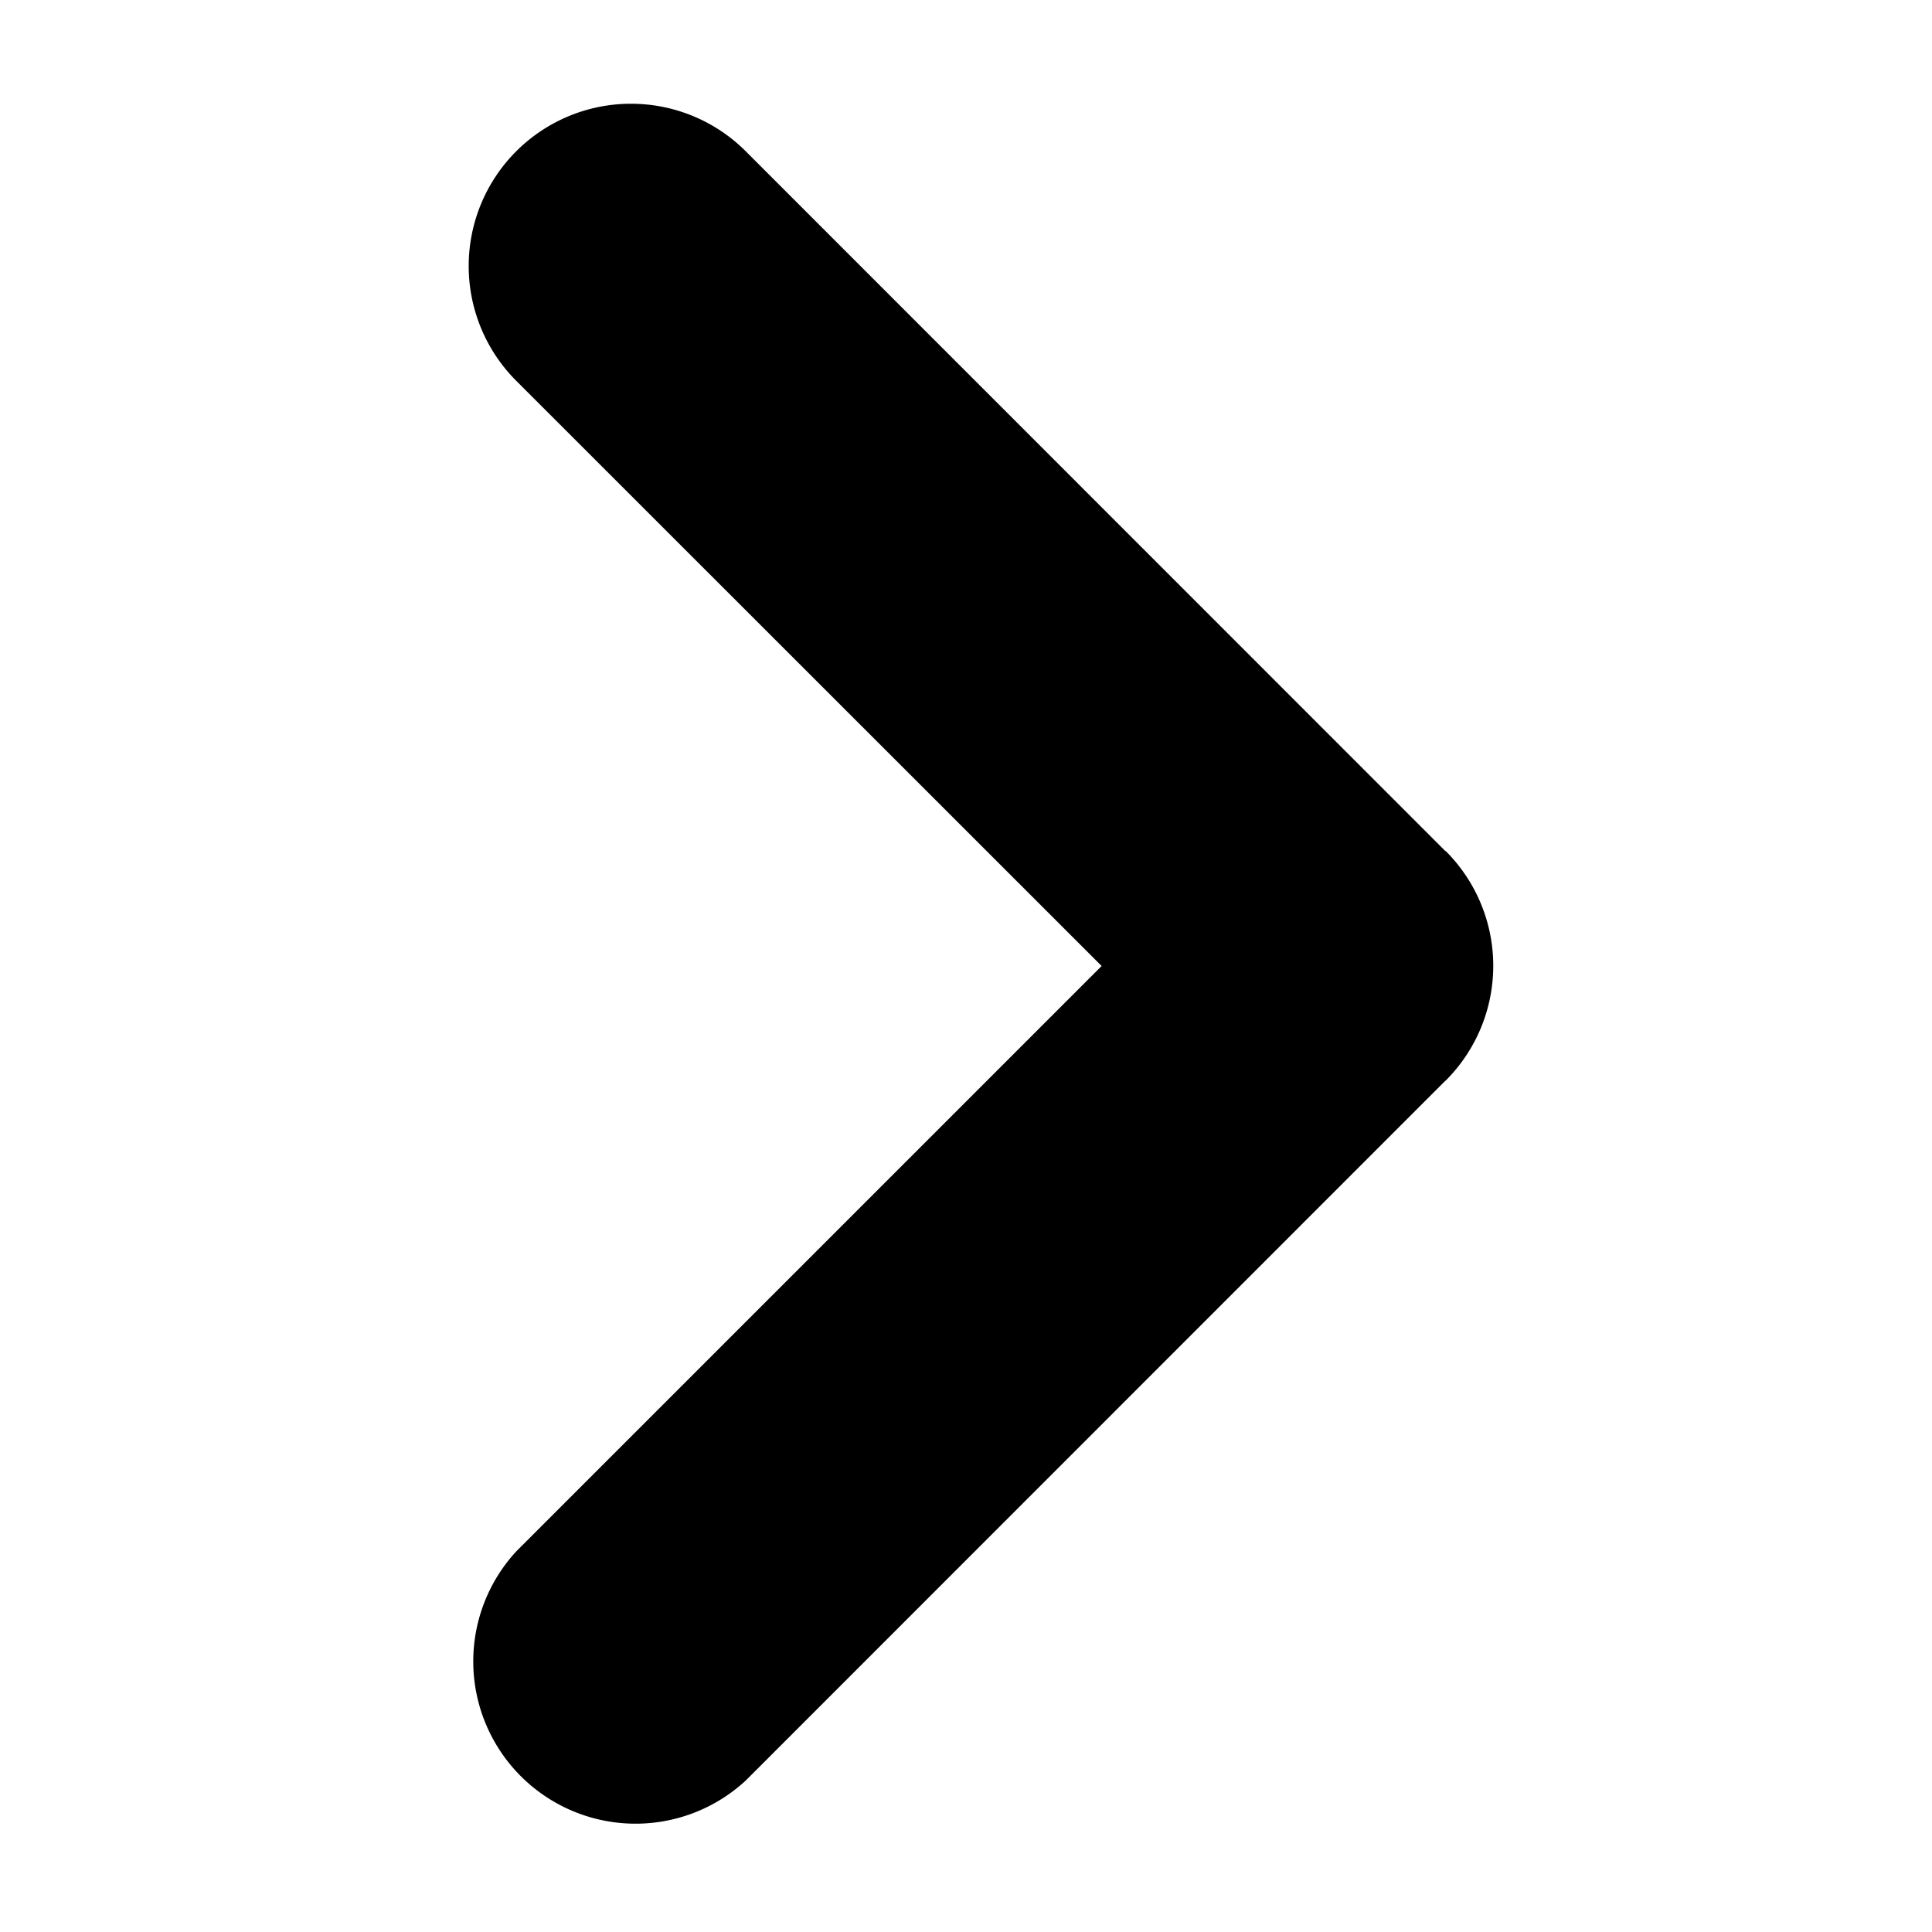 <svg xmlns="http://www.w3.org/2000/svg" viewBox="0 0 10 10"><path d="m7.482 4.406-.001-.001L3.86.783a.84.84 0 0 0-1.188 1.188L5.702 5l-3.03 3.03A.84.84 0 0 0 3.86 9.216l3.621-3.622h.001a.84.84 0 0 0 0-1.19z"/></svg>